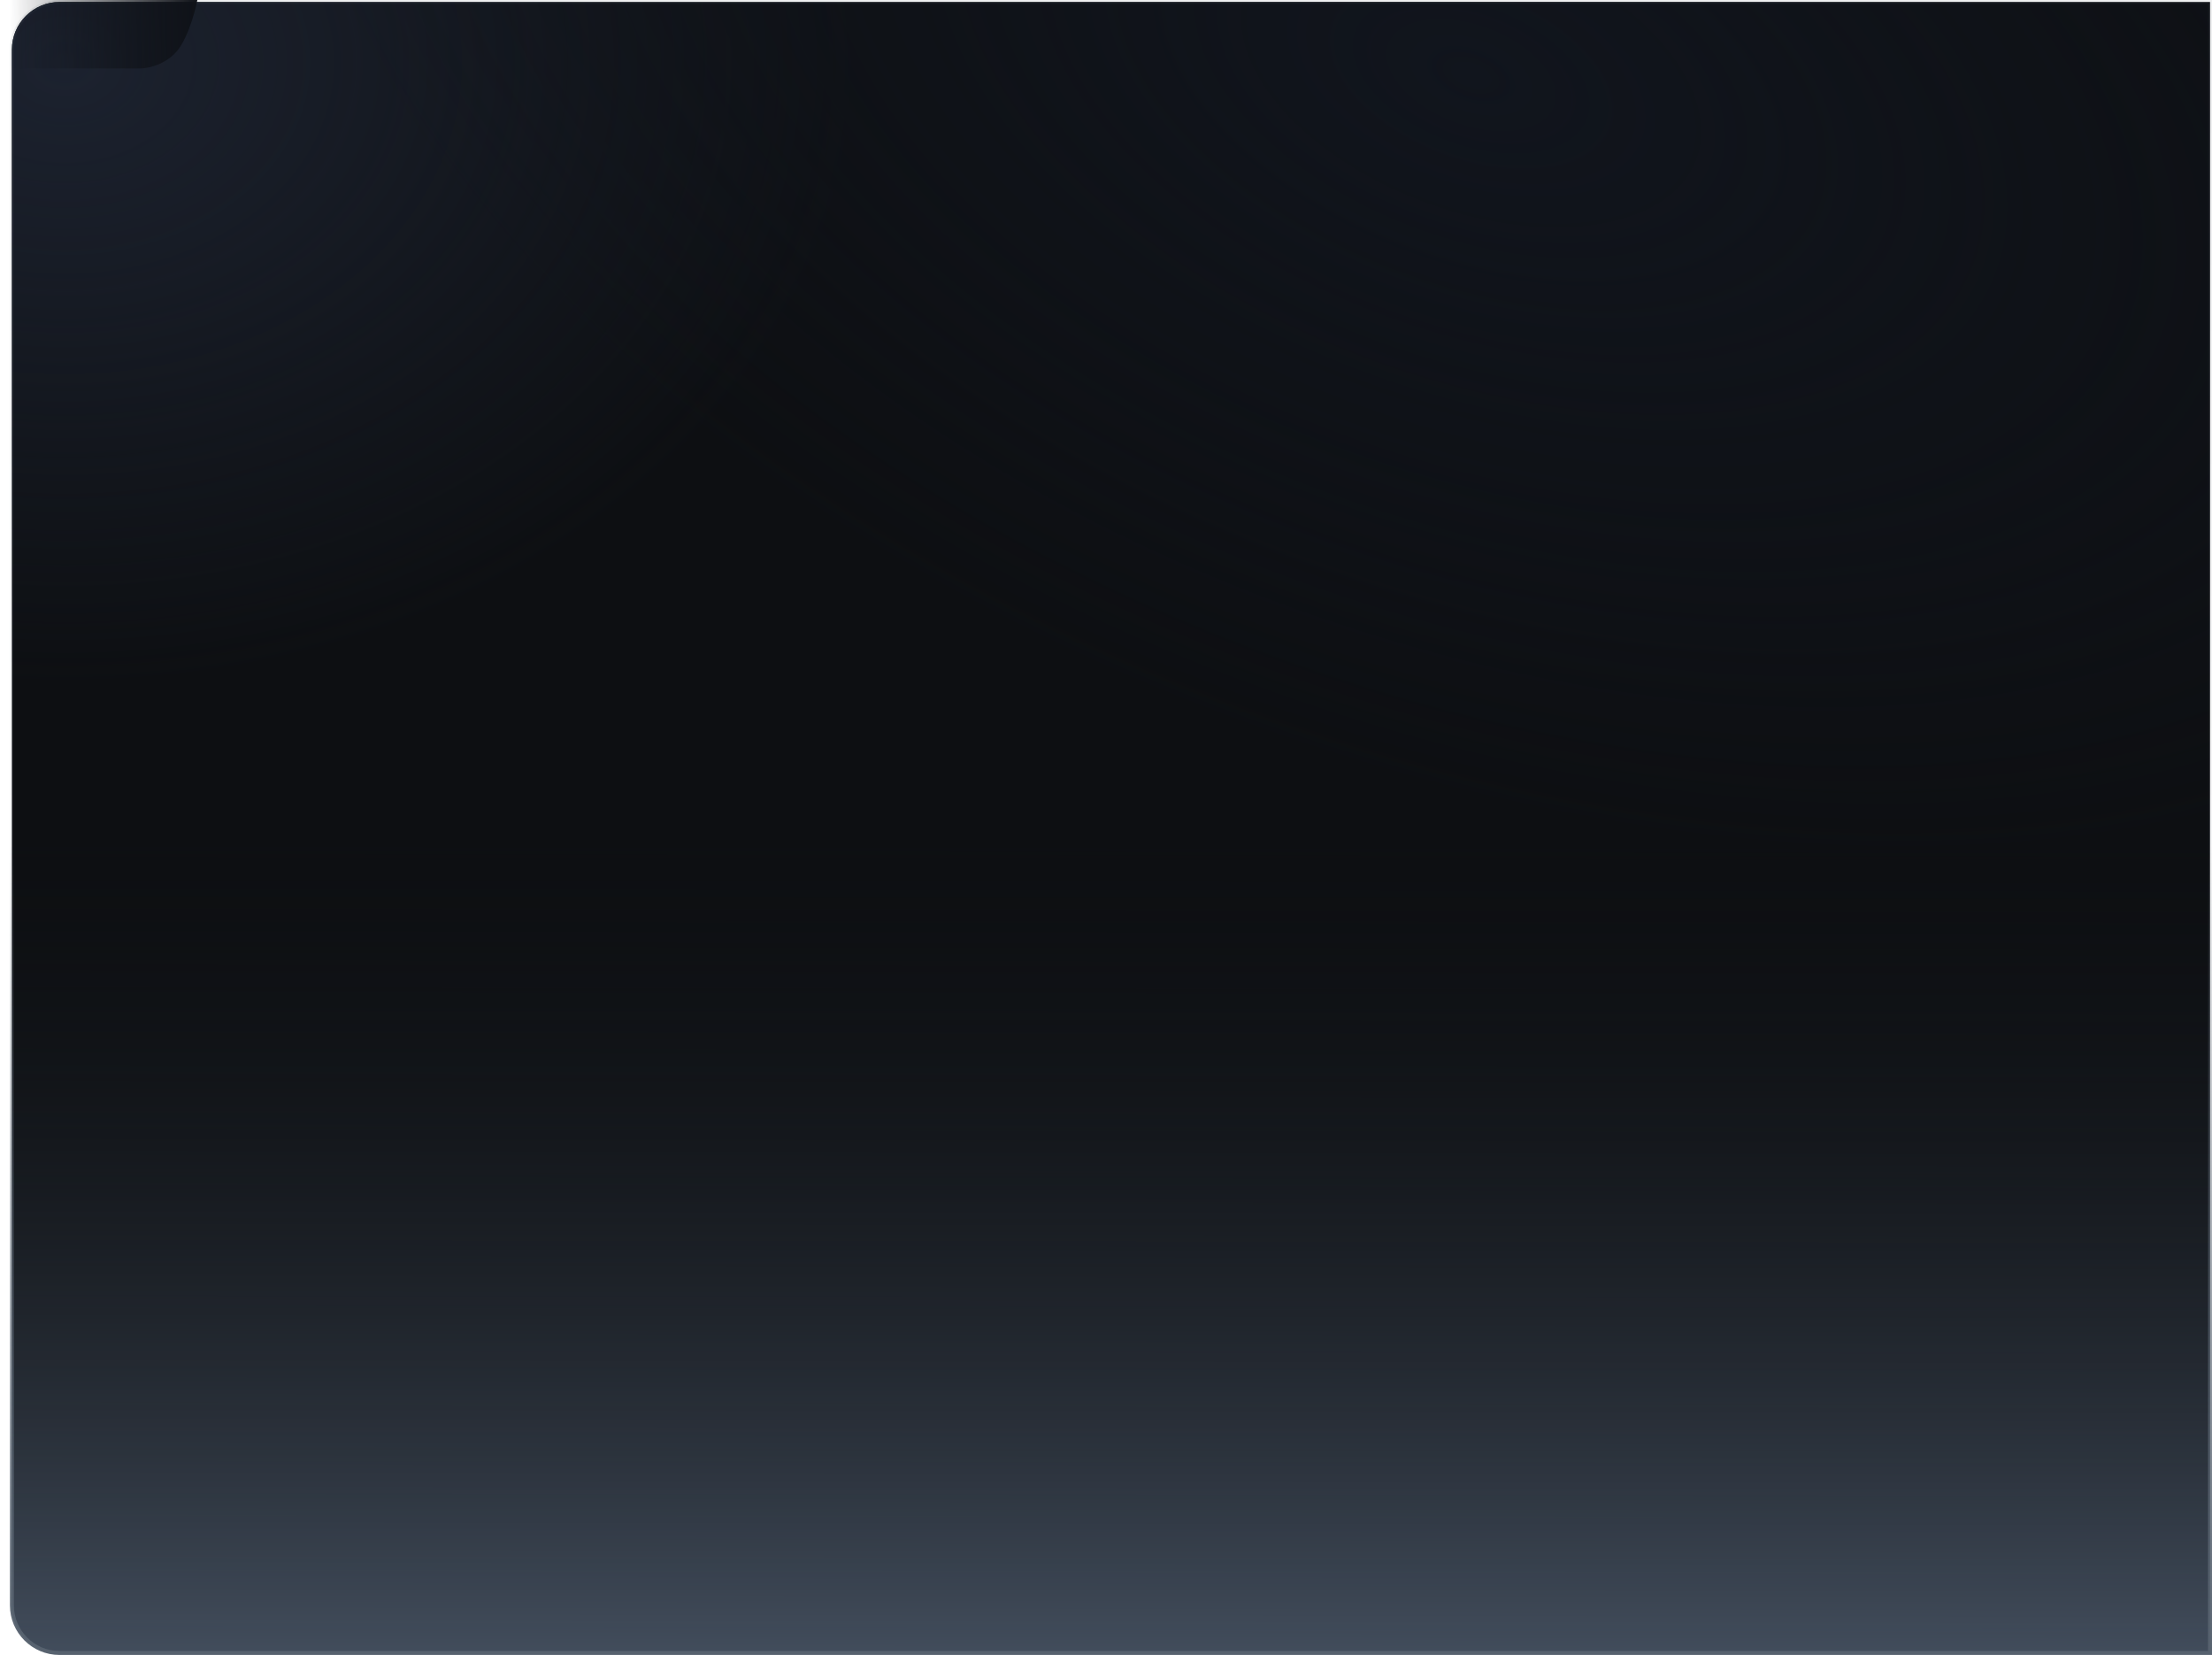 <svg width="1115" height="834" viewBox="0 0 1115 834" fill="none" xmlns="http://www.w3.org/2000/svg">
<path d="M6 25C6 11.745 16.745 1 30 1H1114V833H30C16.745 833 6 822.255 6 809V25Z" fill="#0D0F12"/>
<path d="M6 25C6 11.745 16.745 1 30 1H1114V833H30C16.745 833 6 822.255 6 809V25Z" fill="url(#paint0_linear_278_63)"/>
<path d="M6 25C6 11.745 16.745 1 30 1H1114V833H30C16.745 833 6 822.255 6 809V25Z" fill="url(#paint1_radial_278_63)"/>
<path d="M6 25C6 11.745 16.745 1 30 1H1114V833H30C16.745 833 6 822.255 6 809V25Z" fill="url(#paint2_radial_278_63)"/>
<path d="M6 25C6 11.745 16.745 1 30 1H1114V833H30C16.745 833 6 822.255 6 809V25Z" stroke="url(#paint3_linear_278_63)" stroke-width="2"/>
<path d="M70.5 34.5H0V-10H100V-4C100 -1 97.1 12.9 91.5 22.5C85.9 32.1 75.167 34.5 70.5 34.5Z" fill="url(#paint4_linear_278_63)"/>
<defs>
<linearGradient id="paint0_linear_278_63" x1="560.464" y1="417" x2="559.925" y2="834" gradientUnits="userSpaceOnUse">
<stop stop-color="#0D0F12" stop-opacity="0"/>
<stop offset="1" stop-color="#424D5C"/>
</linearGradient>
<radialGradient id="paint1_radial_278_63" cx="0" cy="0" r="1" gradientUnits="userSpaceOnUse" gradientTransform="translate(30.501 32.5) rotate(-0.286) scale(400.607 315.621)">
<stop stop-color="#1C222F"/>
<stop offset="1" stop-color="#1C222F" stop-opacity="0"/>
</radialGradient>
<radialGradient id="paint2_radial_278_63" cx="0" cy="0" r="1" gradientUnits="userSpaceOnUse" gradientTransform="translate(745.464 40.5) rotate(110.607) scale(350.421 625.014)">
<stop stop-color="#11151D"/>
<stop offset="1" stop-color="#11151D" stop-opacity="0"/>
</radialGradient>
<linearGradient id="paint3_linear_278_63" x1="560" y1="0" x2="560" y2="834" gradientUnits="userSpaceOnUse">
<stop stop-color="#57626F" stop-opacity="0.1"/>
<stop offset="0.51" stop-color="#57626F" stop-opacity="0.05"/>
<stop offset="1" stop-color="#57626F"/>
</linearGradient>
<linearGradient id="paint4_linear_278_63" x1="100" y1="10.5" x2="5" y2="12" gradientUnits="userSpaceOnUse">
<stop stop-color="#0F1218"/>
<stop offset="1" stop-color="#0F1218" stop-opacity="0"/>
</linearGradient>
</defs>
</svg>
